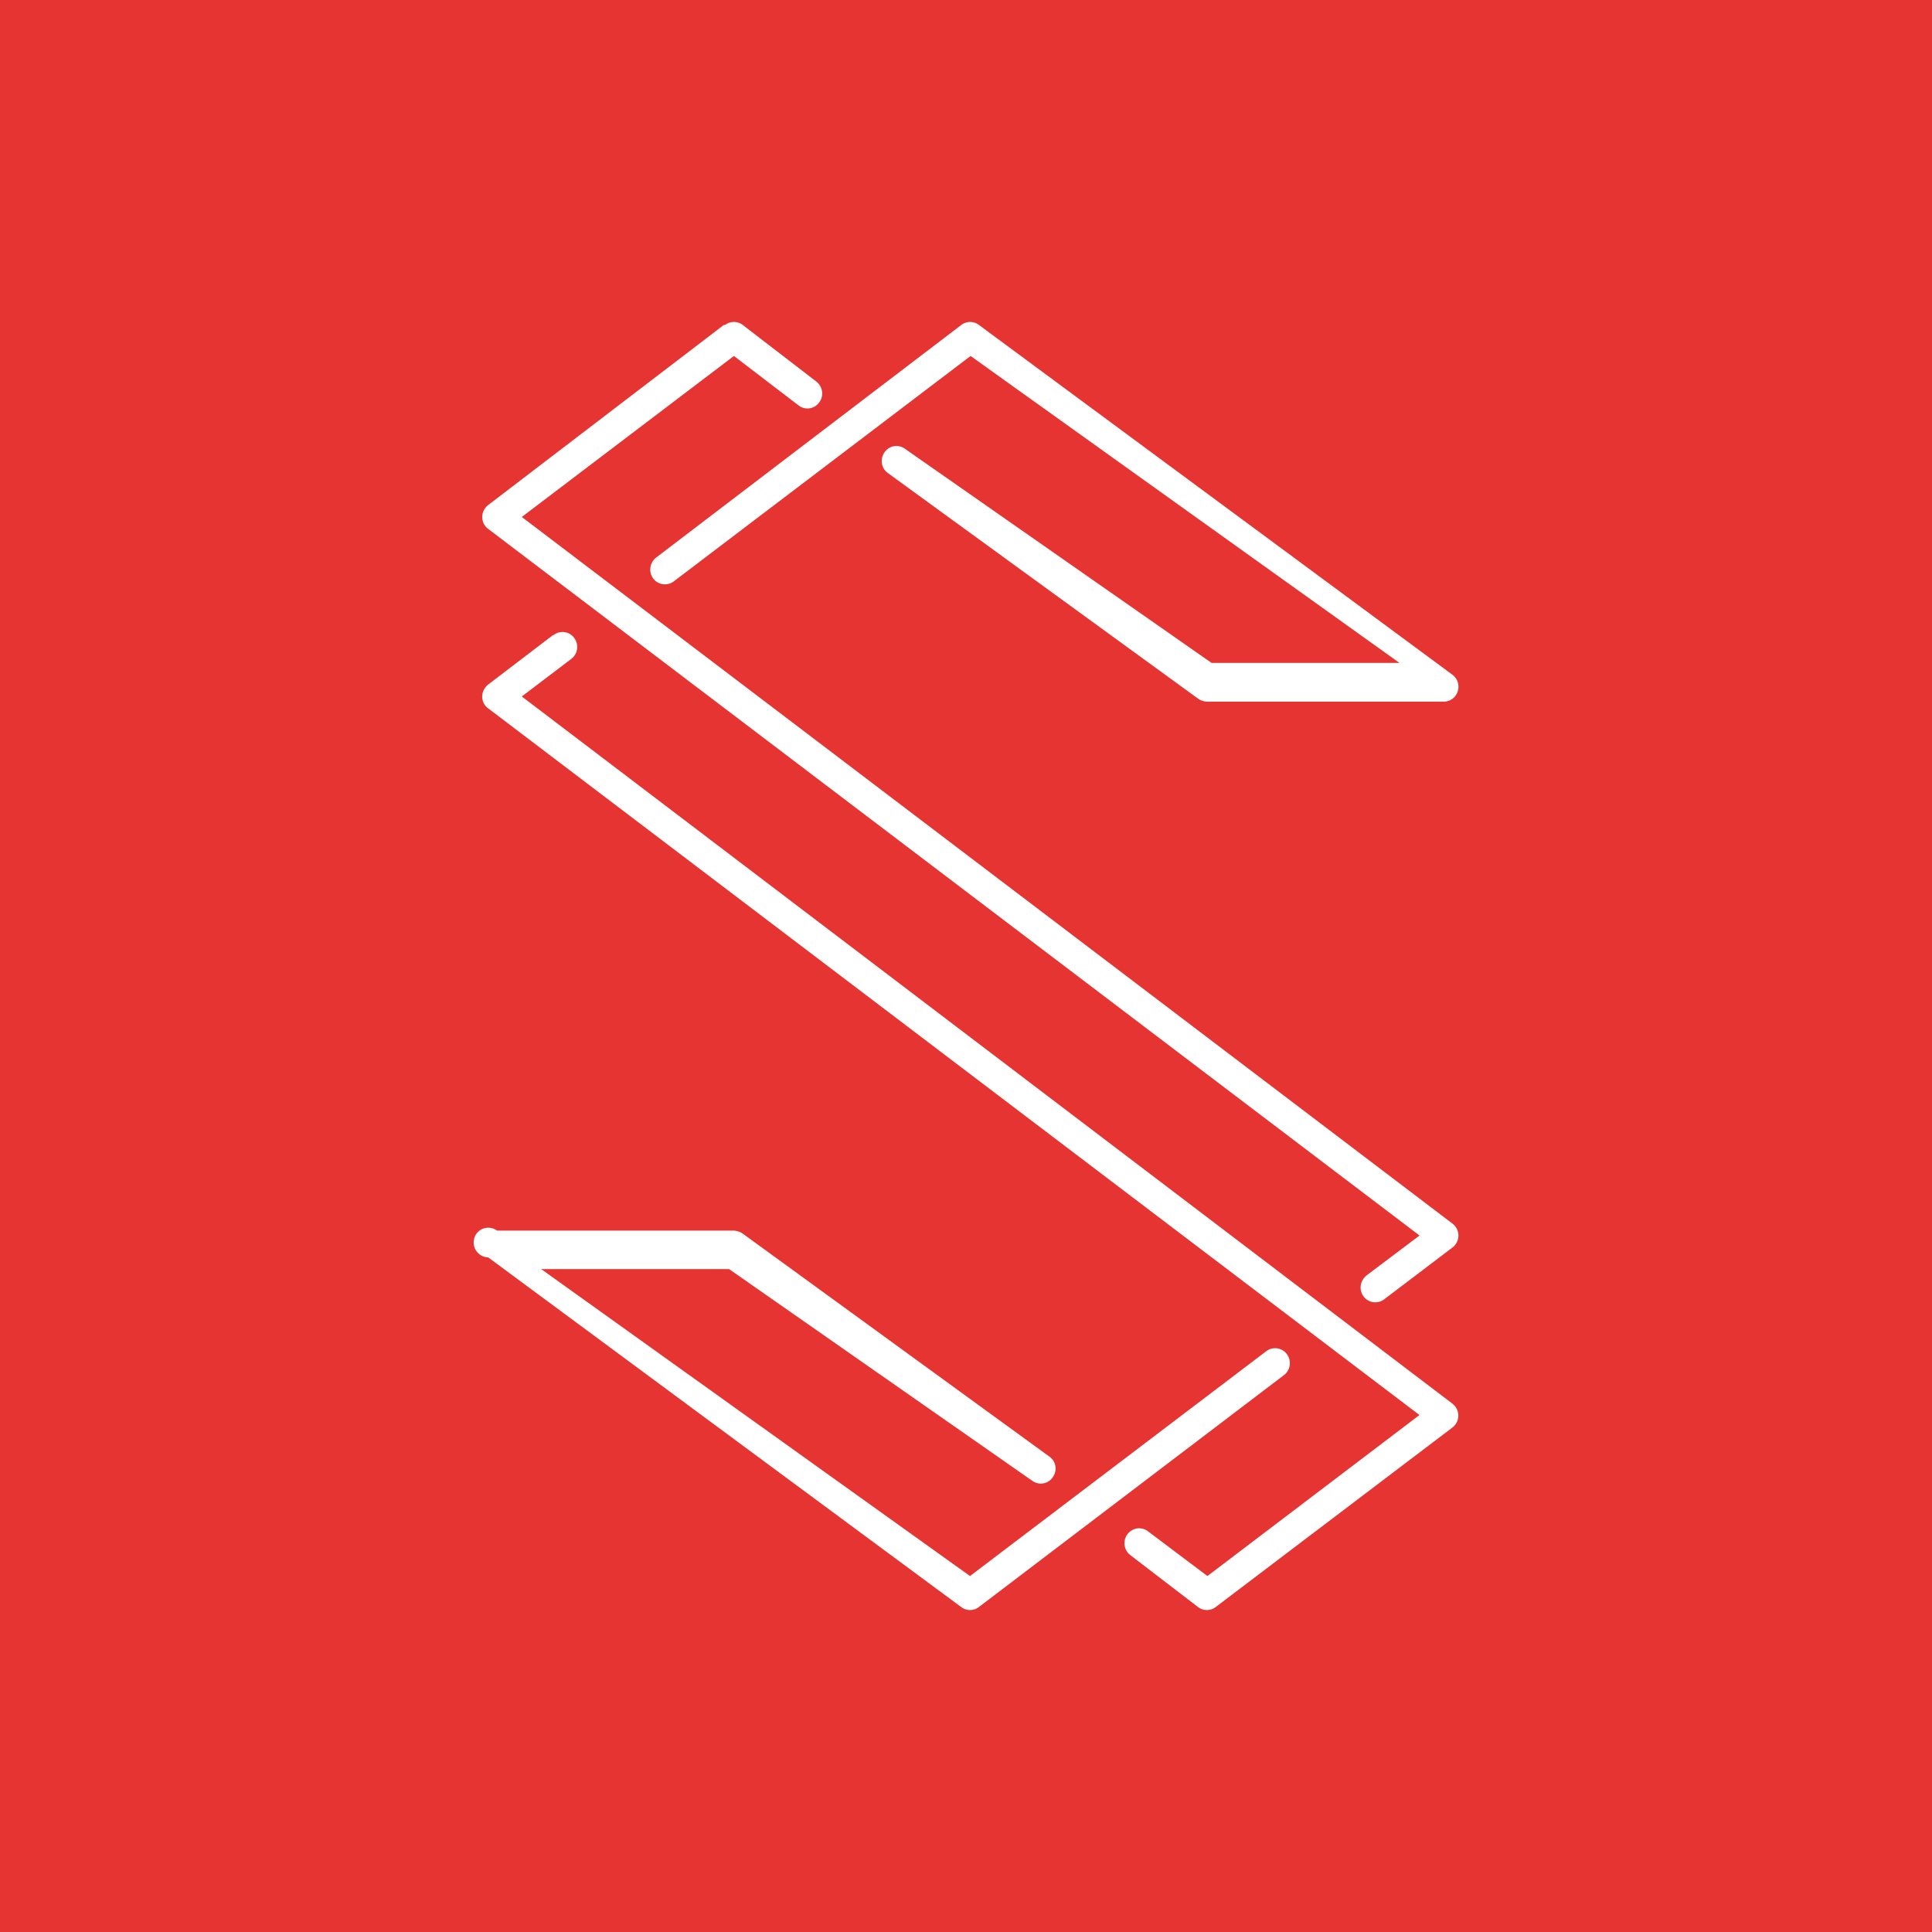 <svg xmlns="http://www.w3.org/2000/svg" width="24" height="24" fill="none" viewBox="0 0 24 24">
    <rect x="0" y="0" width="24" height="24" fill="#333333" stroke="none"/>
    <g clip-path="url(#SUB__a)">
        <path fill="#E53431" d="M24 0H0v24h24z"/>
        <path fill="#fff" d="M9.007 4.037a.18.18 0 0 1 .22 0l.914.703a.19.19 0 0 1 .067.195.2.2 0 0 1-.084.113.18.18 0 0 1-.203-.011l-.804-.615-2.635 2L18.043 15.2a.186.186 0 0 1 0 .297l-.849.644a.18.18 0 0 1-.136.035.184.184 0 0 1-.154-.21.2.2 0 0 1 .07-.121l.66-.497L6.064 6.57a.184.184 0 0 1-.054-.23.2.2 0 0 1 .054-.066l2.927-2.237zm2.934 0a.18.18 0 0 1 .22 0l5.882 4.345a.186.186 0 0 1 .054.234.18.18 0 0 1-.164.1h-2.941a.2.2 0 0 1-.11-.038l-3.856-2.804a.18.18 0 0 1-.071-.122.19.19 0 0 1 .088-.186.18.18 0 0 1 .203.012l3.805 2.657h2.334l-5.328-3.813-3.687 2.8a.182.182 0 0 1-.287-.102.19.19 0 0 1 .068-.194zM6.877 7.889a.18.18 0 0 1 .257.037.187.187 0 0 1-.037.259l-.615.467 11.561 8.785a.187.187 0 0 1 0 .296l-2.941 2.23a.18.18 0 0 1-.22 0l-.841-.645a.186.186 0 0 1 .083-.331.18.18 0 0 1 .136.035l.739.556 2.634-2L6.065 8.8a.18.18 0 0 1-.054-.231.2.2 0 0 1 .054-.066l.805-.614zm-.702 7.398h2.941q.061.004.11.037l3.812 2.772a.18.18 0 0 1 .055.228.18.18 0 0 1-.274.068l-3.762-2.627H6.723l5.327 3.813 3.68-2.793a.18.18 0 0 1 .136-.035.18.18 0 0 1 .12.072.187.187 0 0 1-.036.26l-3.79 2.881a.18.18 0 0 1-.22 0L6.065 15.62a.186.186 0 0 1-.128-.316.18.18 0 0 1 .159-.05.2.2 0 0 1 .079.033"/>
    </g>
    <defs>
        <clipPath id="SUB__a">
            <path fill="#fff" d="M0 0h24v24H0z"/>
        </clipPath>
    </defs>
</svg>
